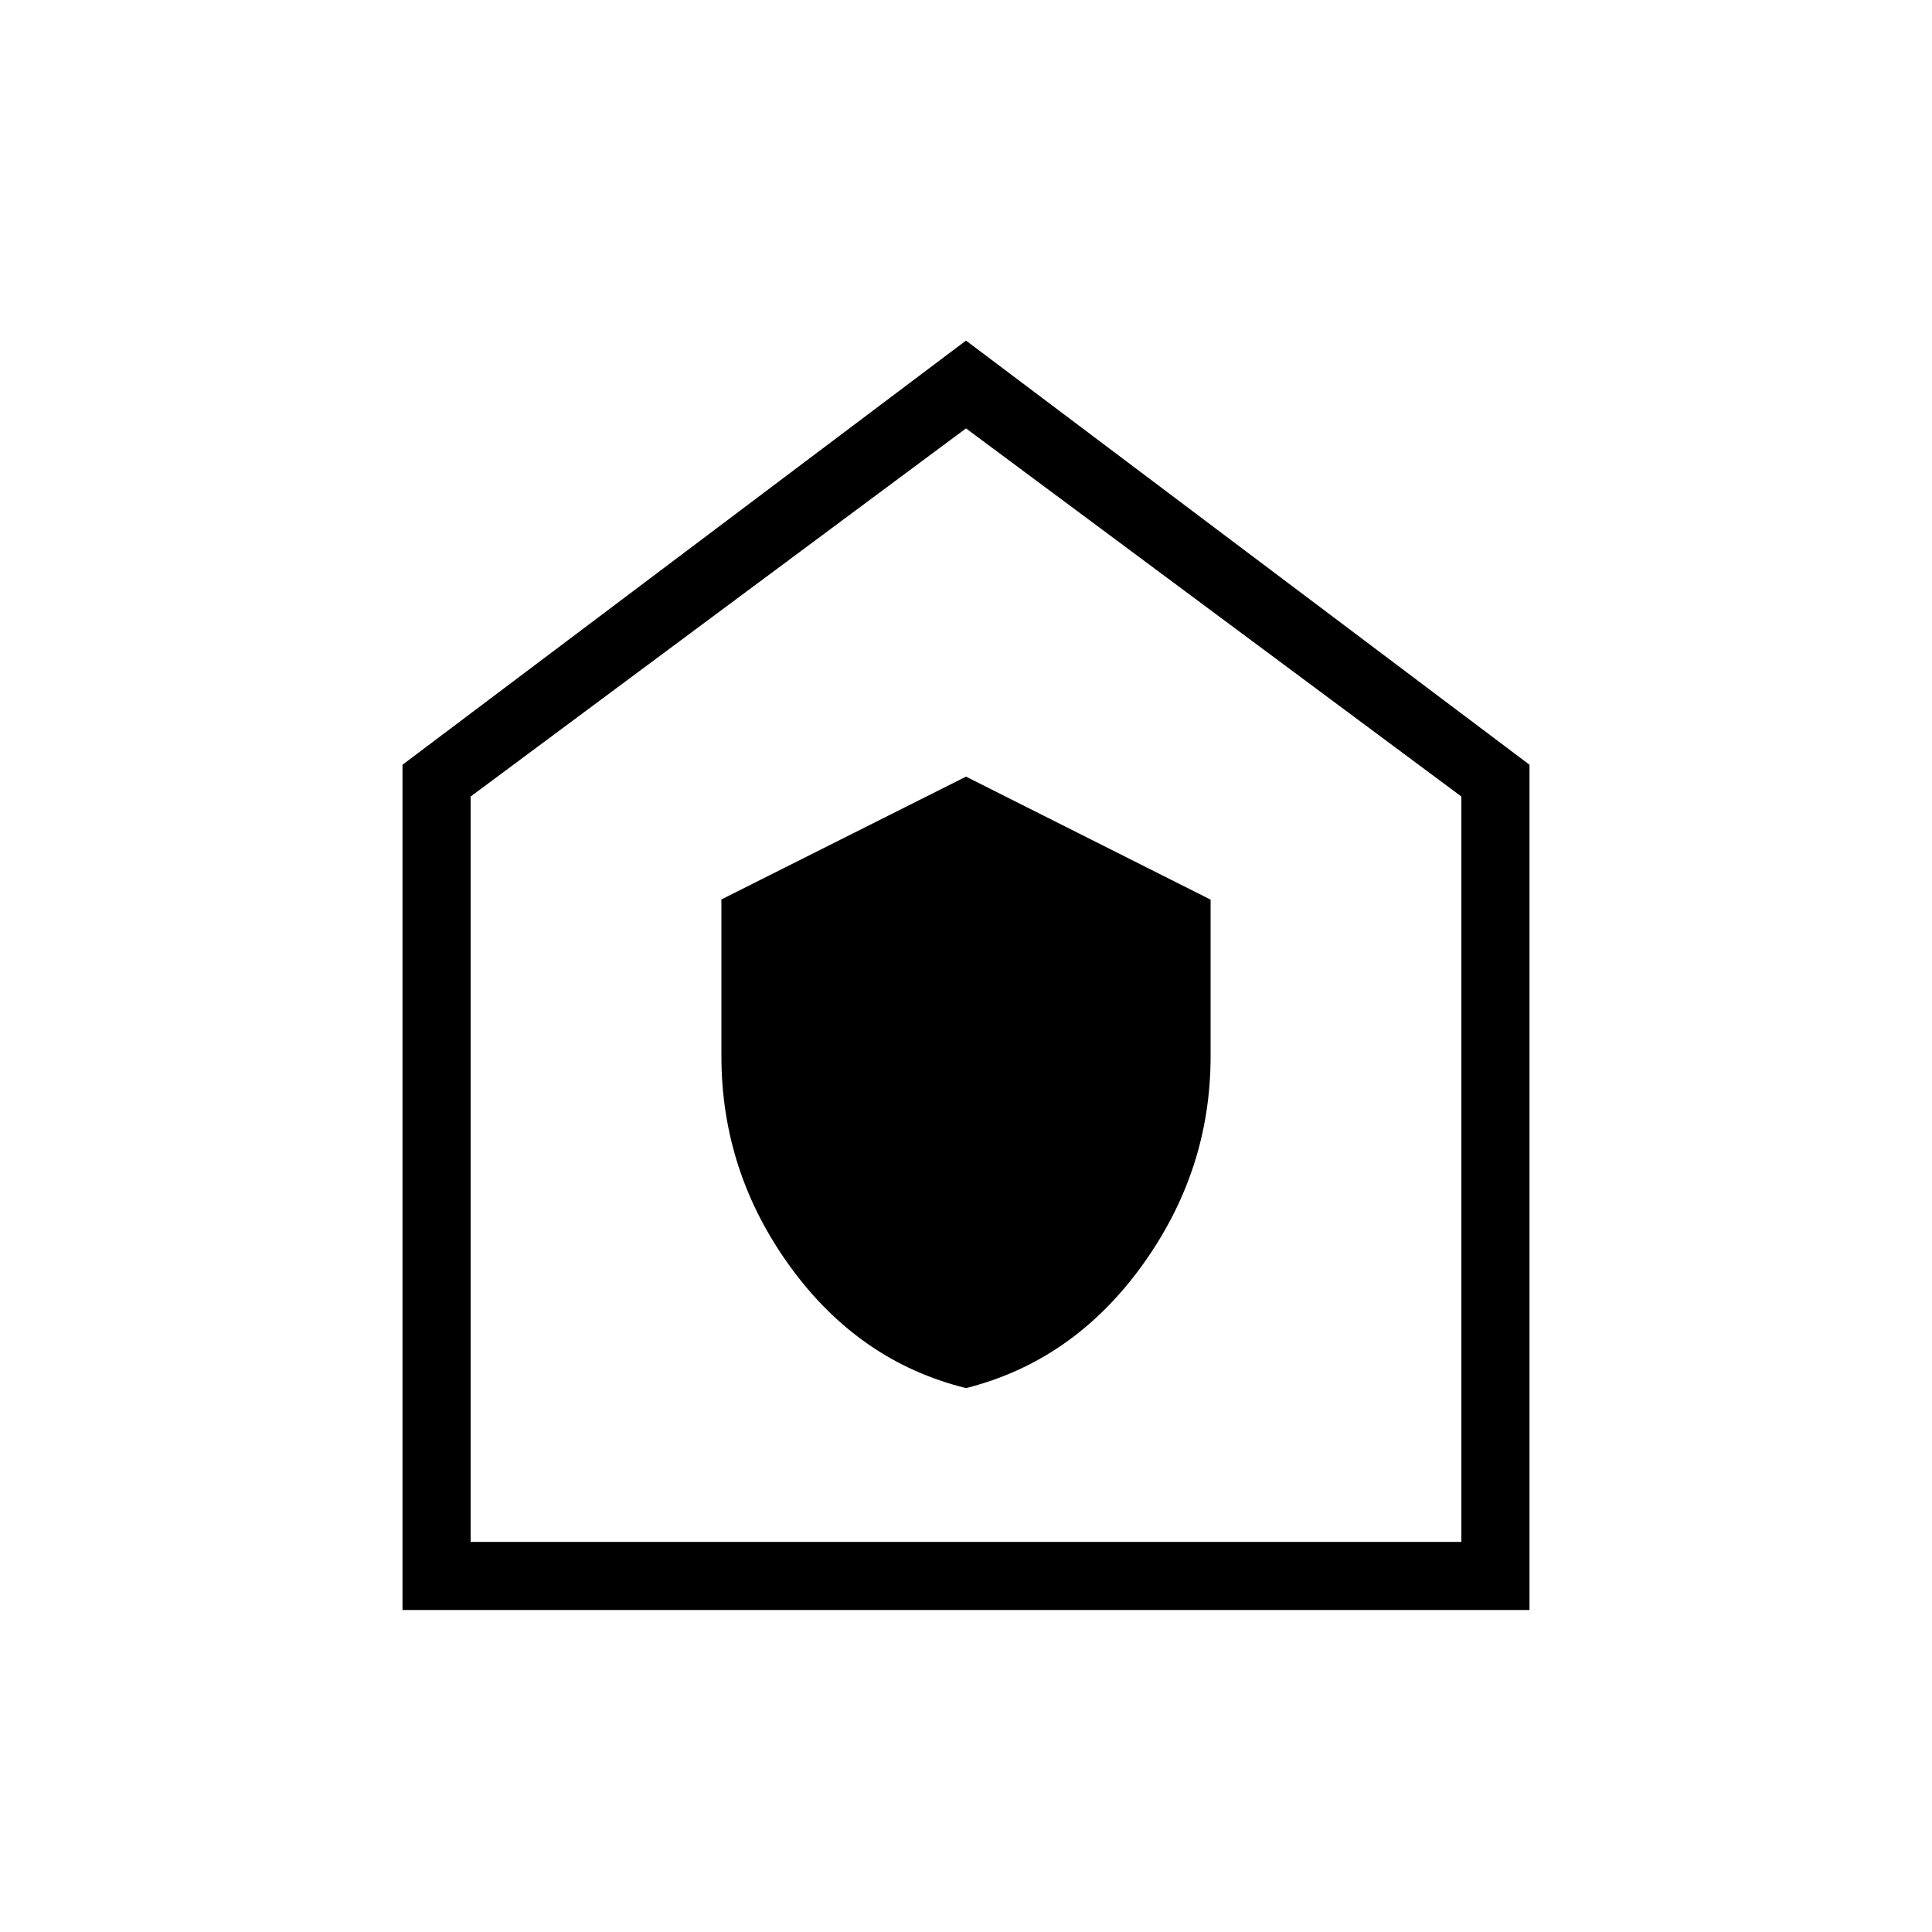 <svg xmlns="http://www.w3.org/2000/svg" height="40" viewBox="0 -960 960 960" width="40"><path d="M480-270.26q52.92-13.31 87.23-60.54t34.31-104.26v-77.92L480-574.1l-121.54 61.03v77.81q0 57.63 34.27 104.78 34.28 47.14 87.27 60.22ZM200-160v-420l280-210.77L760-580v420H200Zm33.85-33.85h492.3v-370.36L480-747.13 233.85-564.21v370.36ZM480-470.82Z"/></svg>
